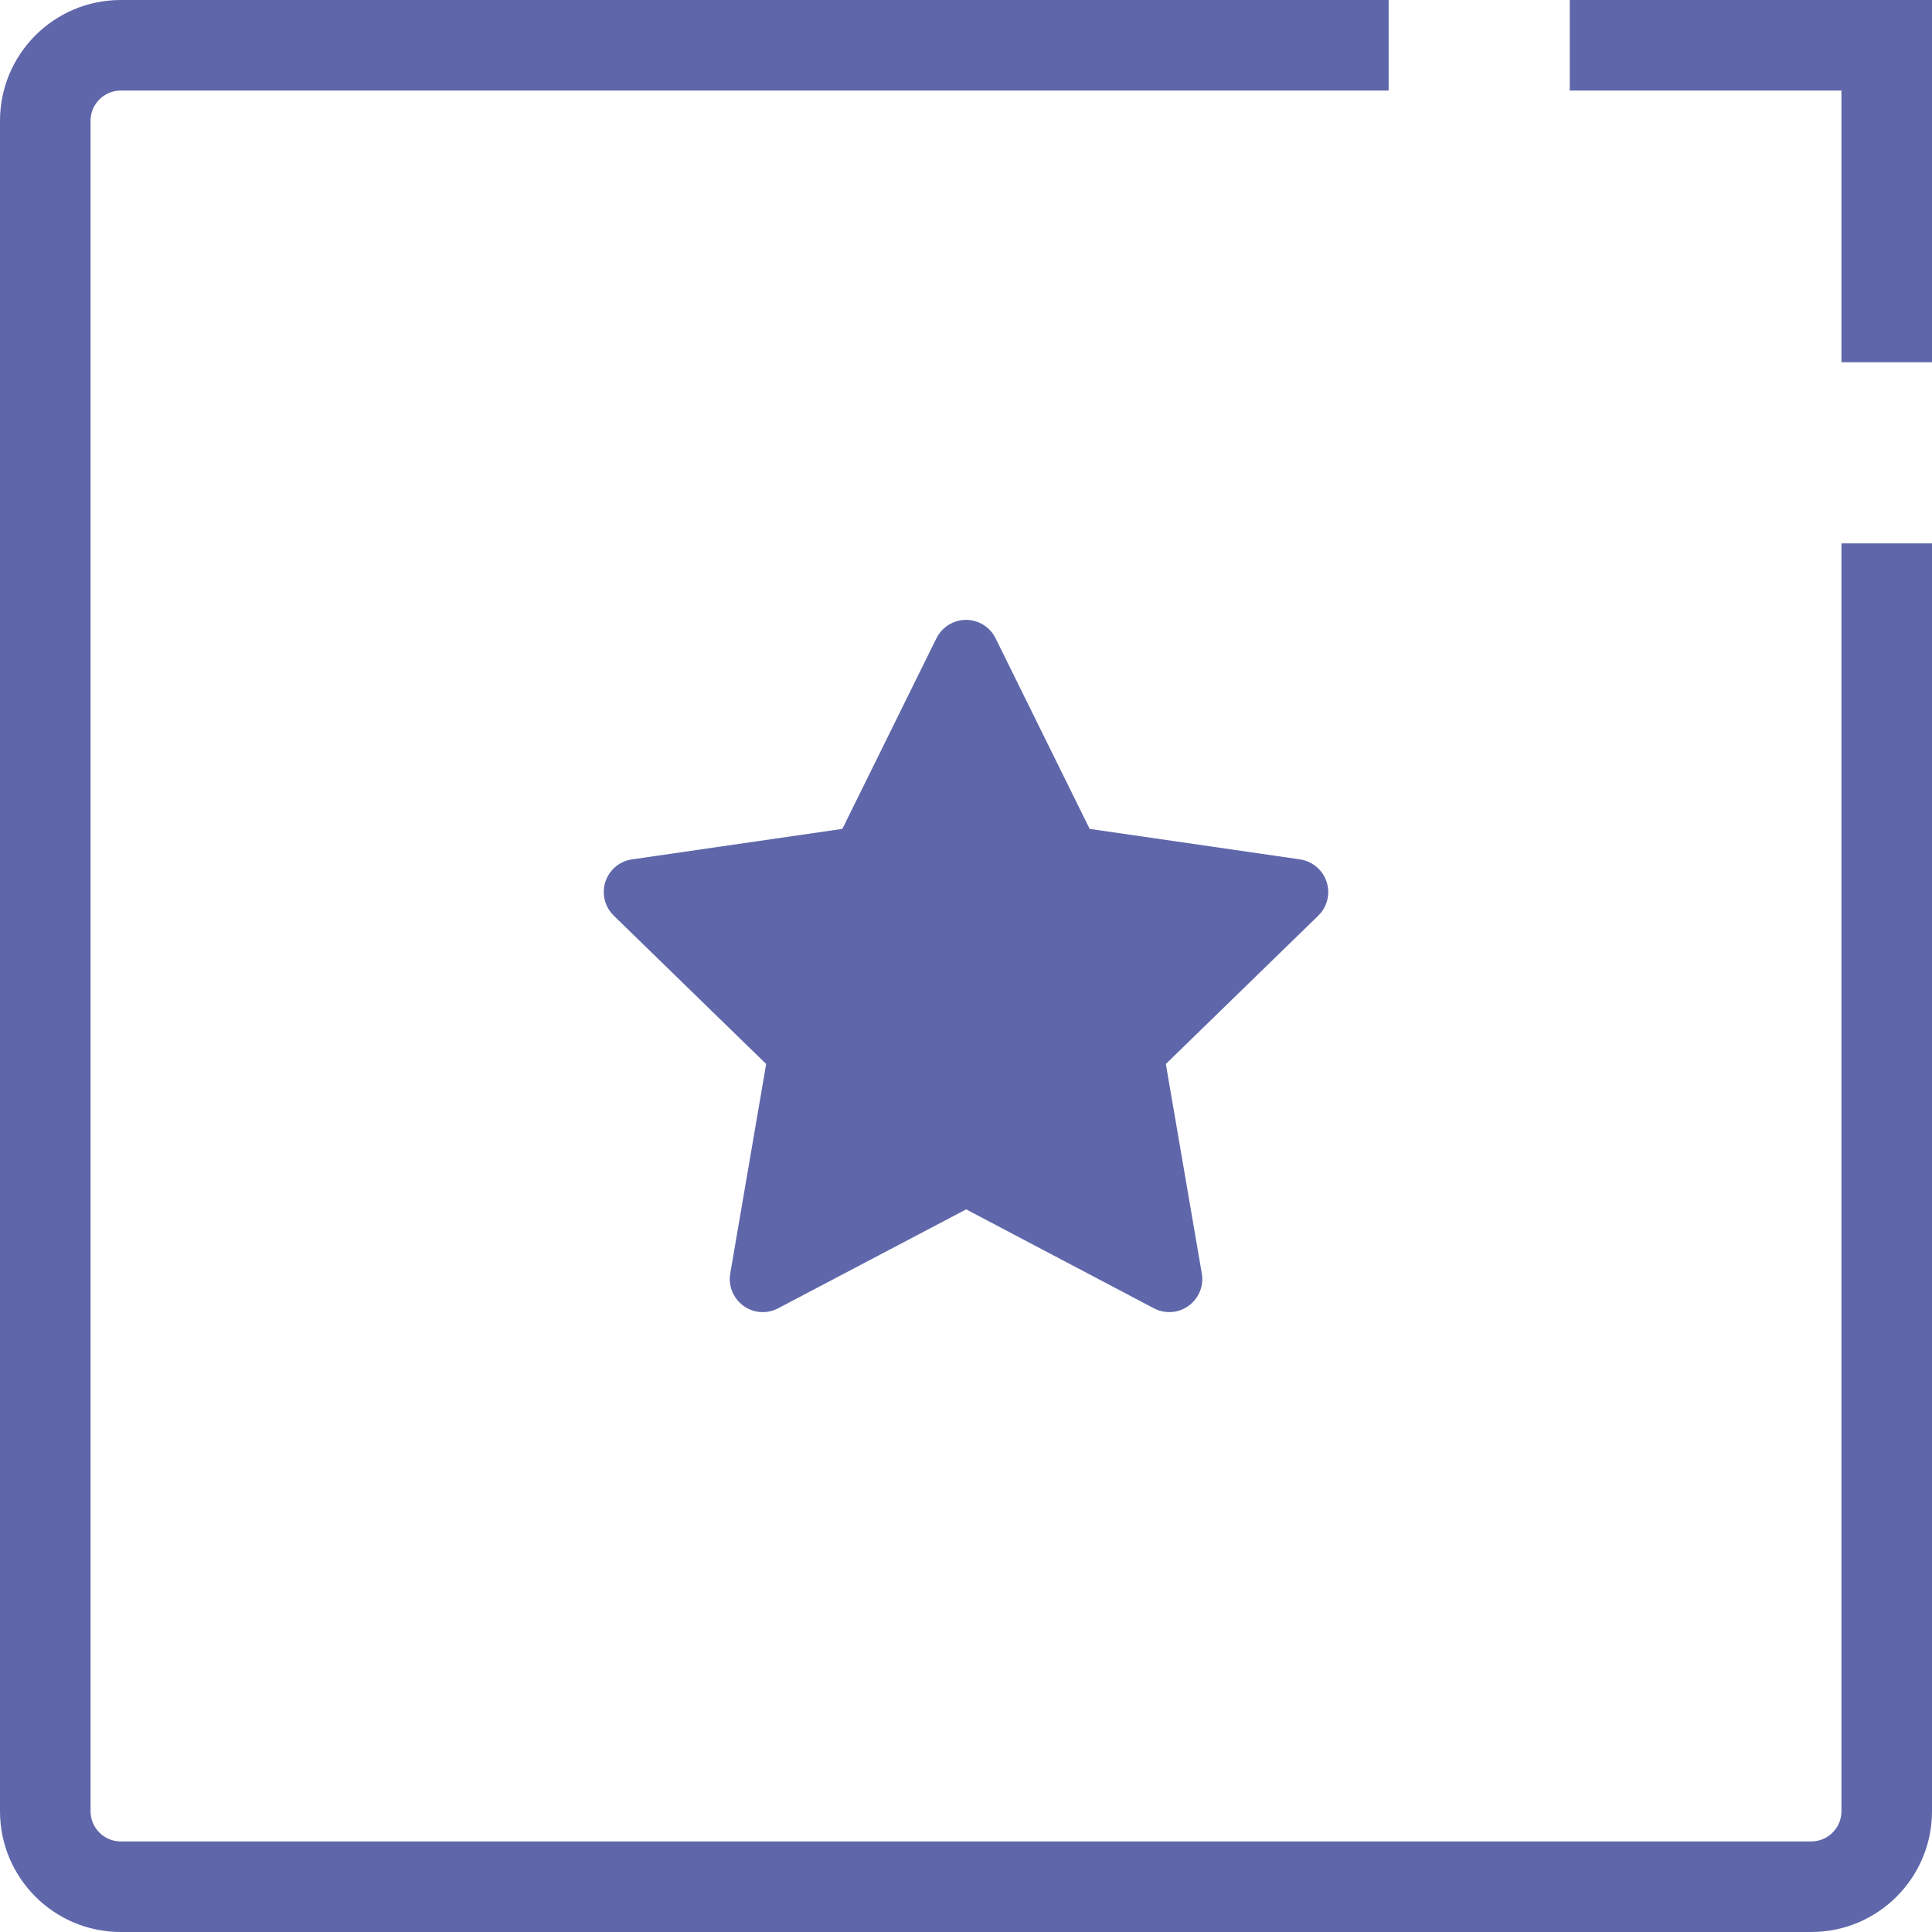 <?xml version="1.0" encoding="UTF-8" standalone="no"?><!DOCTYPE svg PUBLIC "-//W3C//DTD SVG 1.1//EN" "http://www.w3.org/Graphics/SVG/1.1/DTD/svg11.dtd"><svg width="100%" height="100%" viewBox="0 0 32 32" version="1.1" xmlns="http://www.w3.org/2000/svg" xmlns:xlink="http://www.w3.org/1999/xlink" xml:space="preserve" xmlns:serif="http://www.serif.com/" style="fill-rule:evenodd;clip-rule:evenodd;stroke-linejoin:round;stroke-miterlimit:2;"><rect id="experience" x="0" y="0" width="32" height="32" style="fill:none;"/><clipPath id="_clip1"><rect x="0" y="0" width="32" height="32"/></clipPath><g clip-path="url(#_clip1)"><g><path d="M32,6l-1.5,-0l0,-4.5l-4.5,-0l0,-1.5l6,-0l0,6Z" style="fill:#5f67aa;"/><path d="M23,1.5l0,-1.5l-21,-0c-1.104,-0 -2,0.896 -2,2l0,28c0,1.104 0.896,2 2,2l28,-0c1.104,-0 2,-0.896 2,-2l0,-21l-1.5,-0l0,21c0,0.276 -0.224,0.5 -0.5,0.5l-28,-0c-0.276,-0 -0.5,-0.224 -0.5,-0.5l0,-28c0,-0.276 0.224,-0.5 0.5,-0.5l21,-0Z" style="fill:#5f67aa;"/></g><path d="M13.952,13.729l-3.484,0.505l-0.062,0.012c-0.239,0.064 -0.406,0.281 -0.406,0.528c0,0.148 0.06,0.289 0.166,0.392l2.524,2.457l-0.595,3.471l-0.007,0.06c-0.001,0.011 -0.001,0.022 -0.001,0.032c-0,0.3 0.246,0.547 0.546,0.547c0.088,-0 0.176,-0.022 0.254,-0.063l3.116,-1.639l3.11,1.639l0.054,0.025c0.064,0.025 0.132,0.038 0.2,0.038c0.3,-0 0.547,-0.247 0.547,-0.546c-0,-0.031 -0.003,-0.062 -0.008,-0.093l-0.596,-3.471l2.525,-2.457l0.043,-0.047c0.079,-0.097 0.122,-0.219 0.122,-0.344c0,-0.27 -0.2,-0.502 -0.468,-0.541l-3.484,-0.505l-1.558,-3.157c-0.092,-0.186 -0.282,-0.305 -0.49,-0.305c-0.207,0 -0.398,0.119 -0.49,0.305l-1.558,3.157Z" style="fill:#5f67aa;fill-rule:nonzero;"/></g></svg>